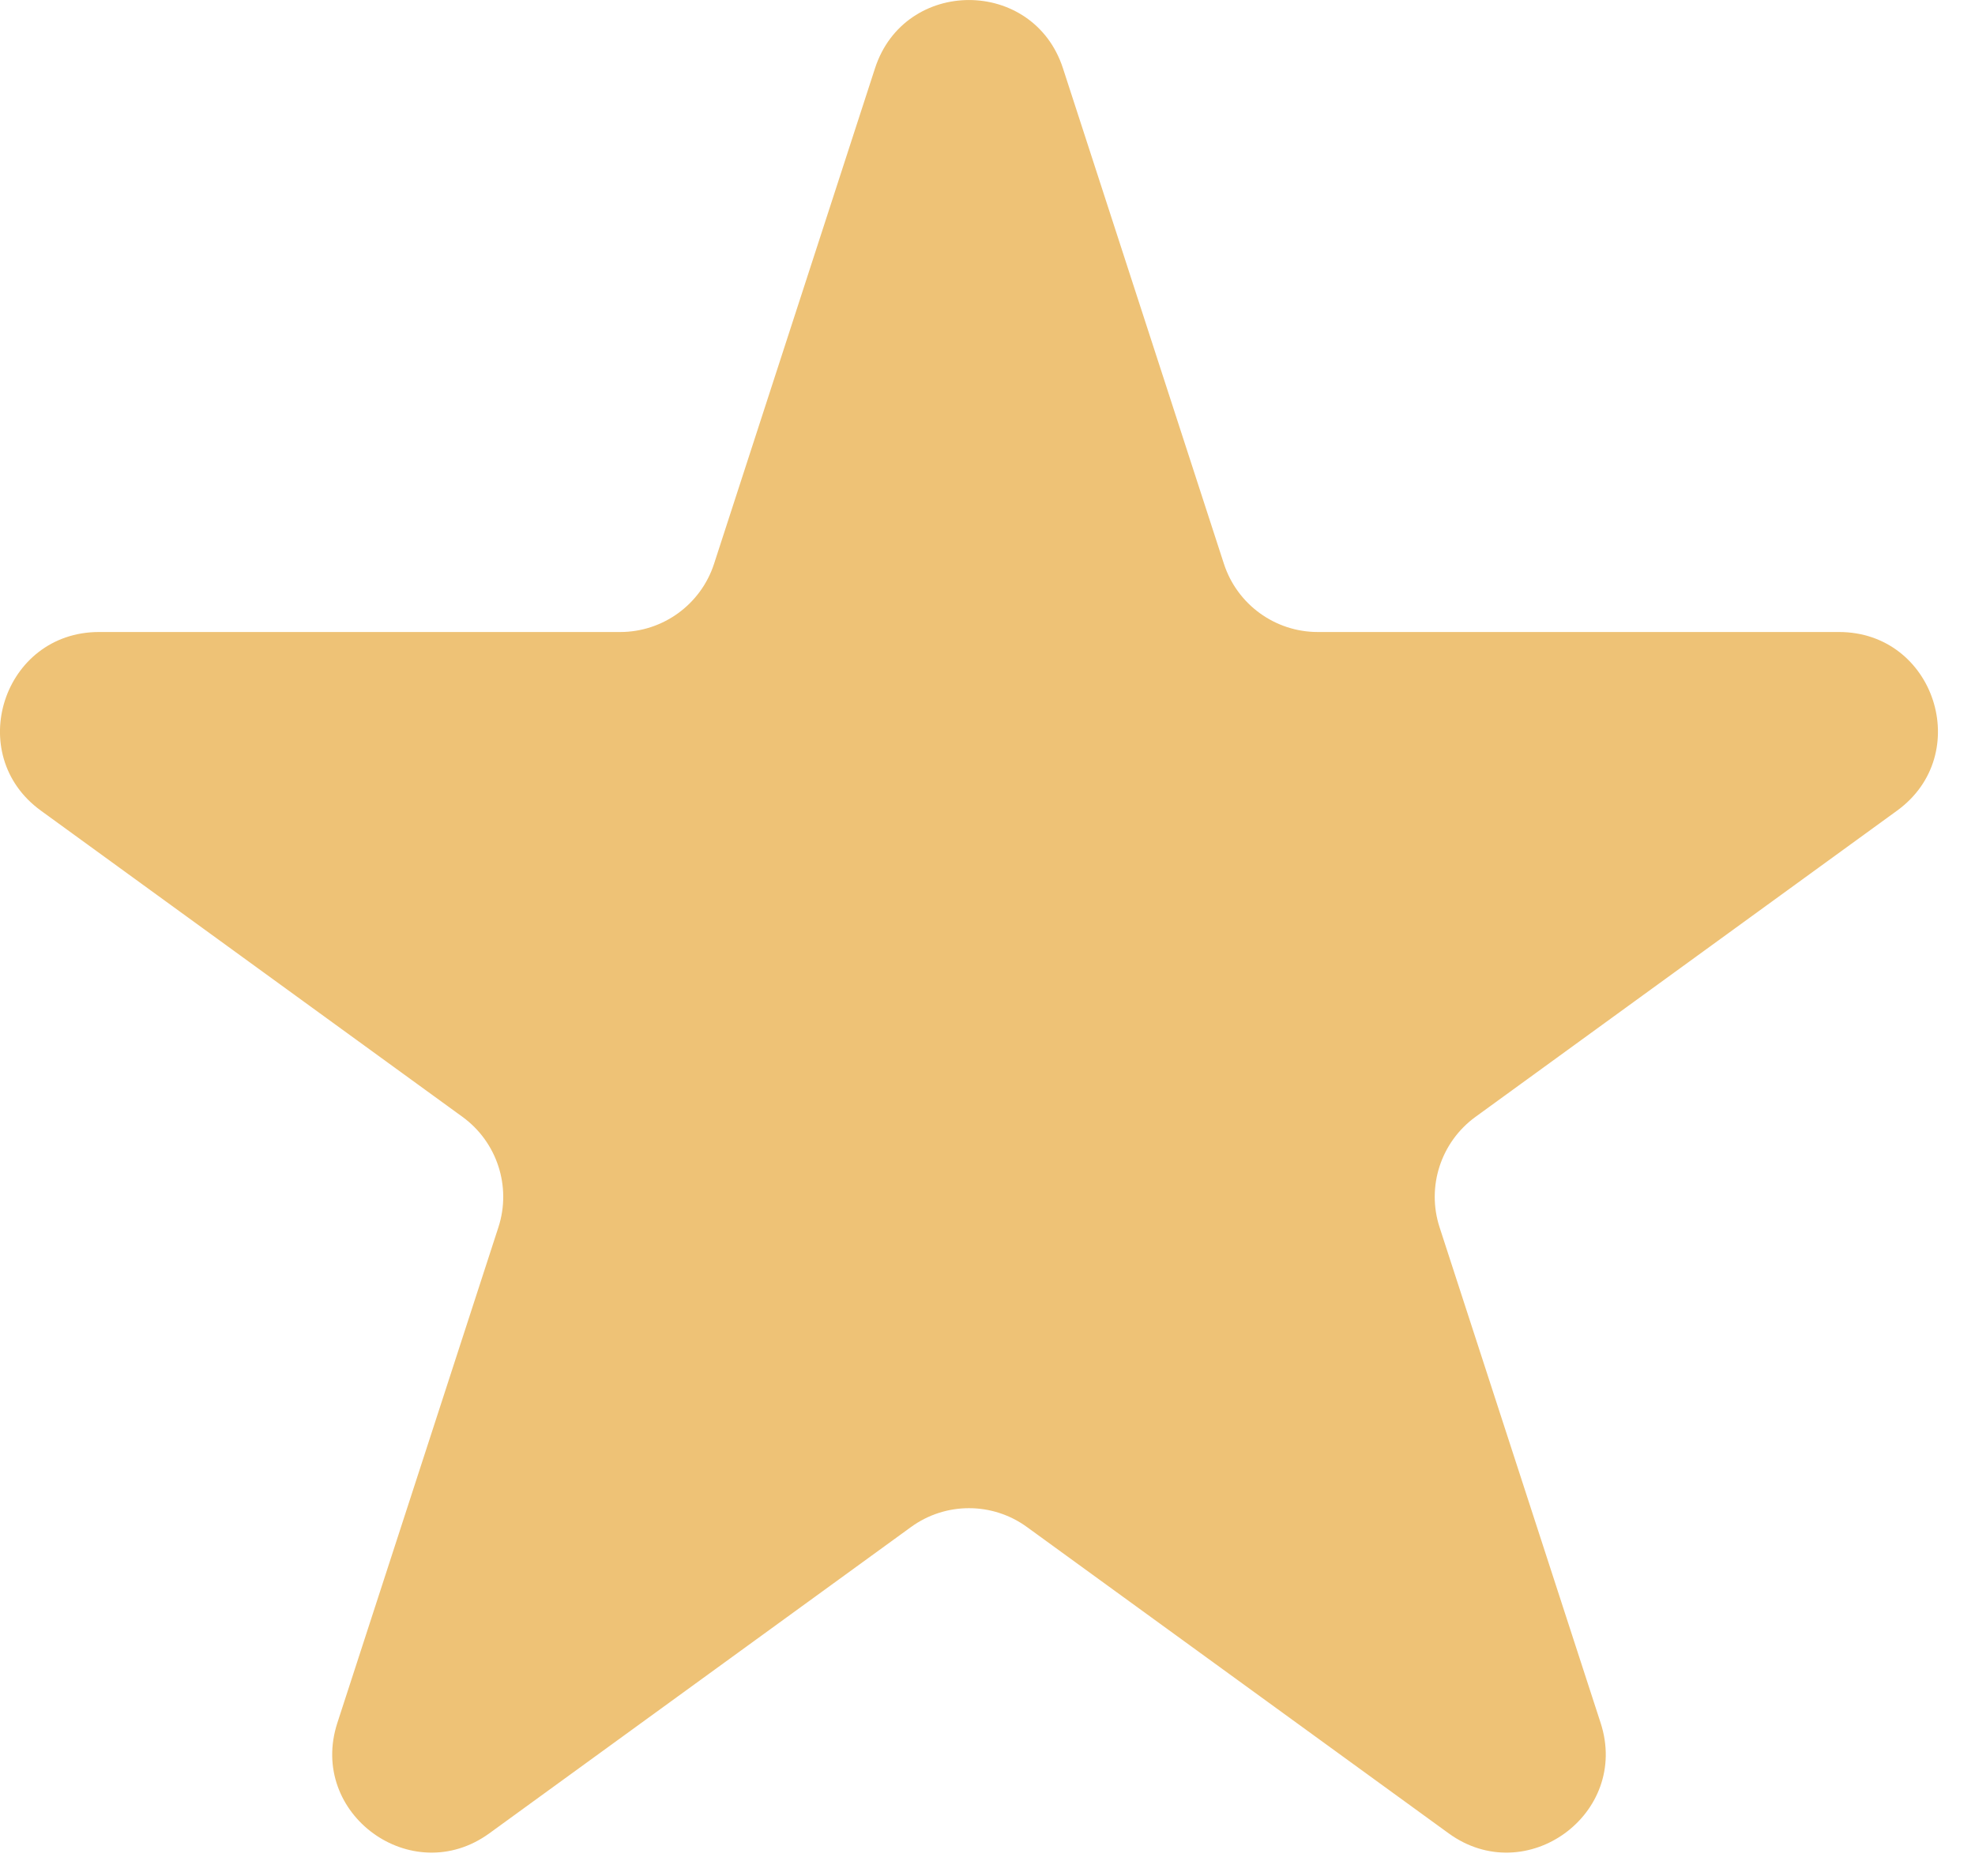<svg width="20" height="19" viewBox="0 0 20 19" fill="none" xmlns="http://www.w3.org/2000/svg">
<path d="M8.861 0.691C9.161 -0.23 10.464 -0.23 10.764 0.691L12.394 5.71C12.528 6.122 12.912 6.401 13.345 6.401H18.623C19.592 6.401 19.994 7.641 19.211 8.21L14.941 11.312C14.591 11.567 14.444 12.018 14.578 12.43L16.209 17.45C16.508 18.371 15.454 19.137 14.67 18.568L10.4 15.466C10.05 15.211 9.575 15.211 9.225 15.466L4.955 18.568C4.171 19.137 3.117 18.371 3.416 17.45L5.047 12.43C5.181 12.018 5.034 11.567 4.684 11.312L0.414 8.21C-0.37 7.641 0.033 6.401 1.002 6.401H6.28C6.713 6.401 7.097 6.122 7.231 5.71L8.861 0.691Z" fill="#EEC276"/>
</svg>
